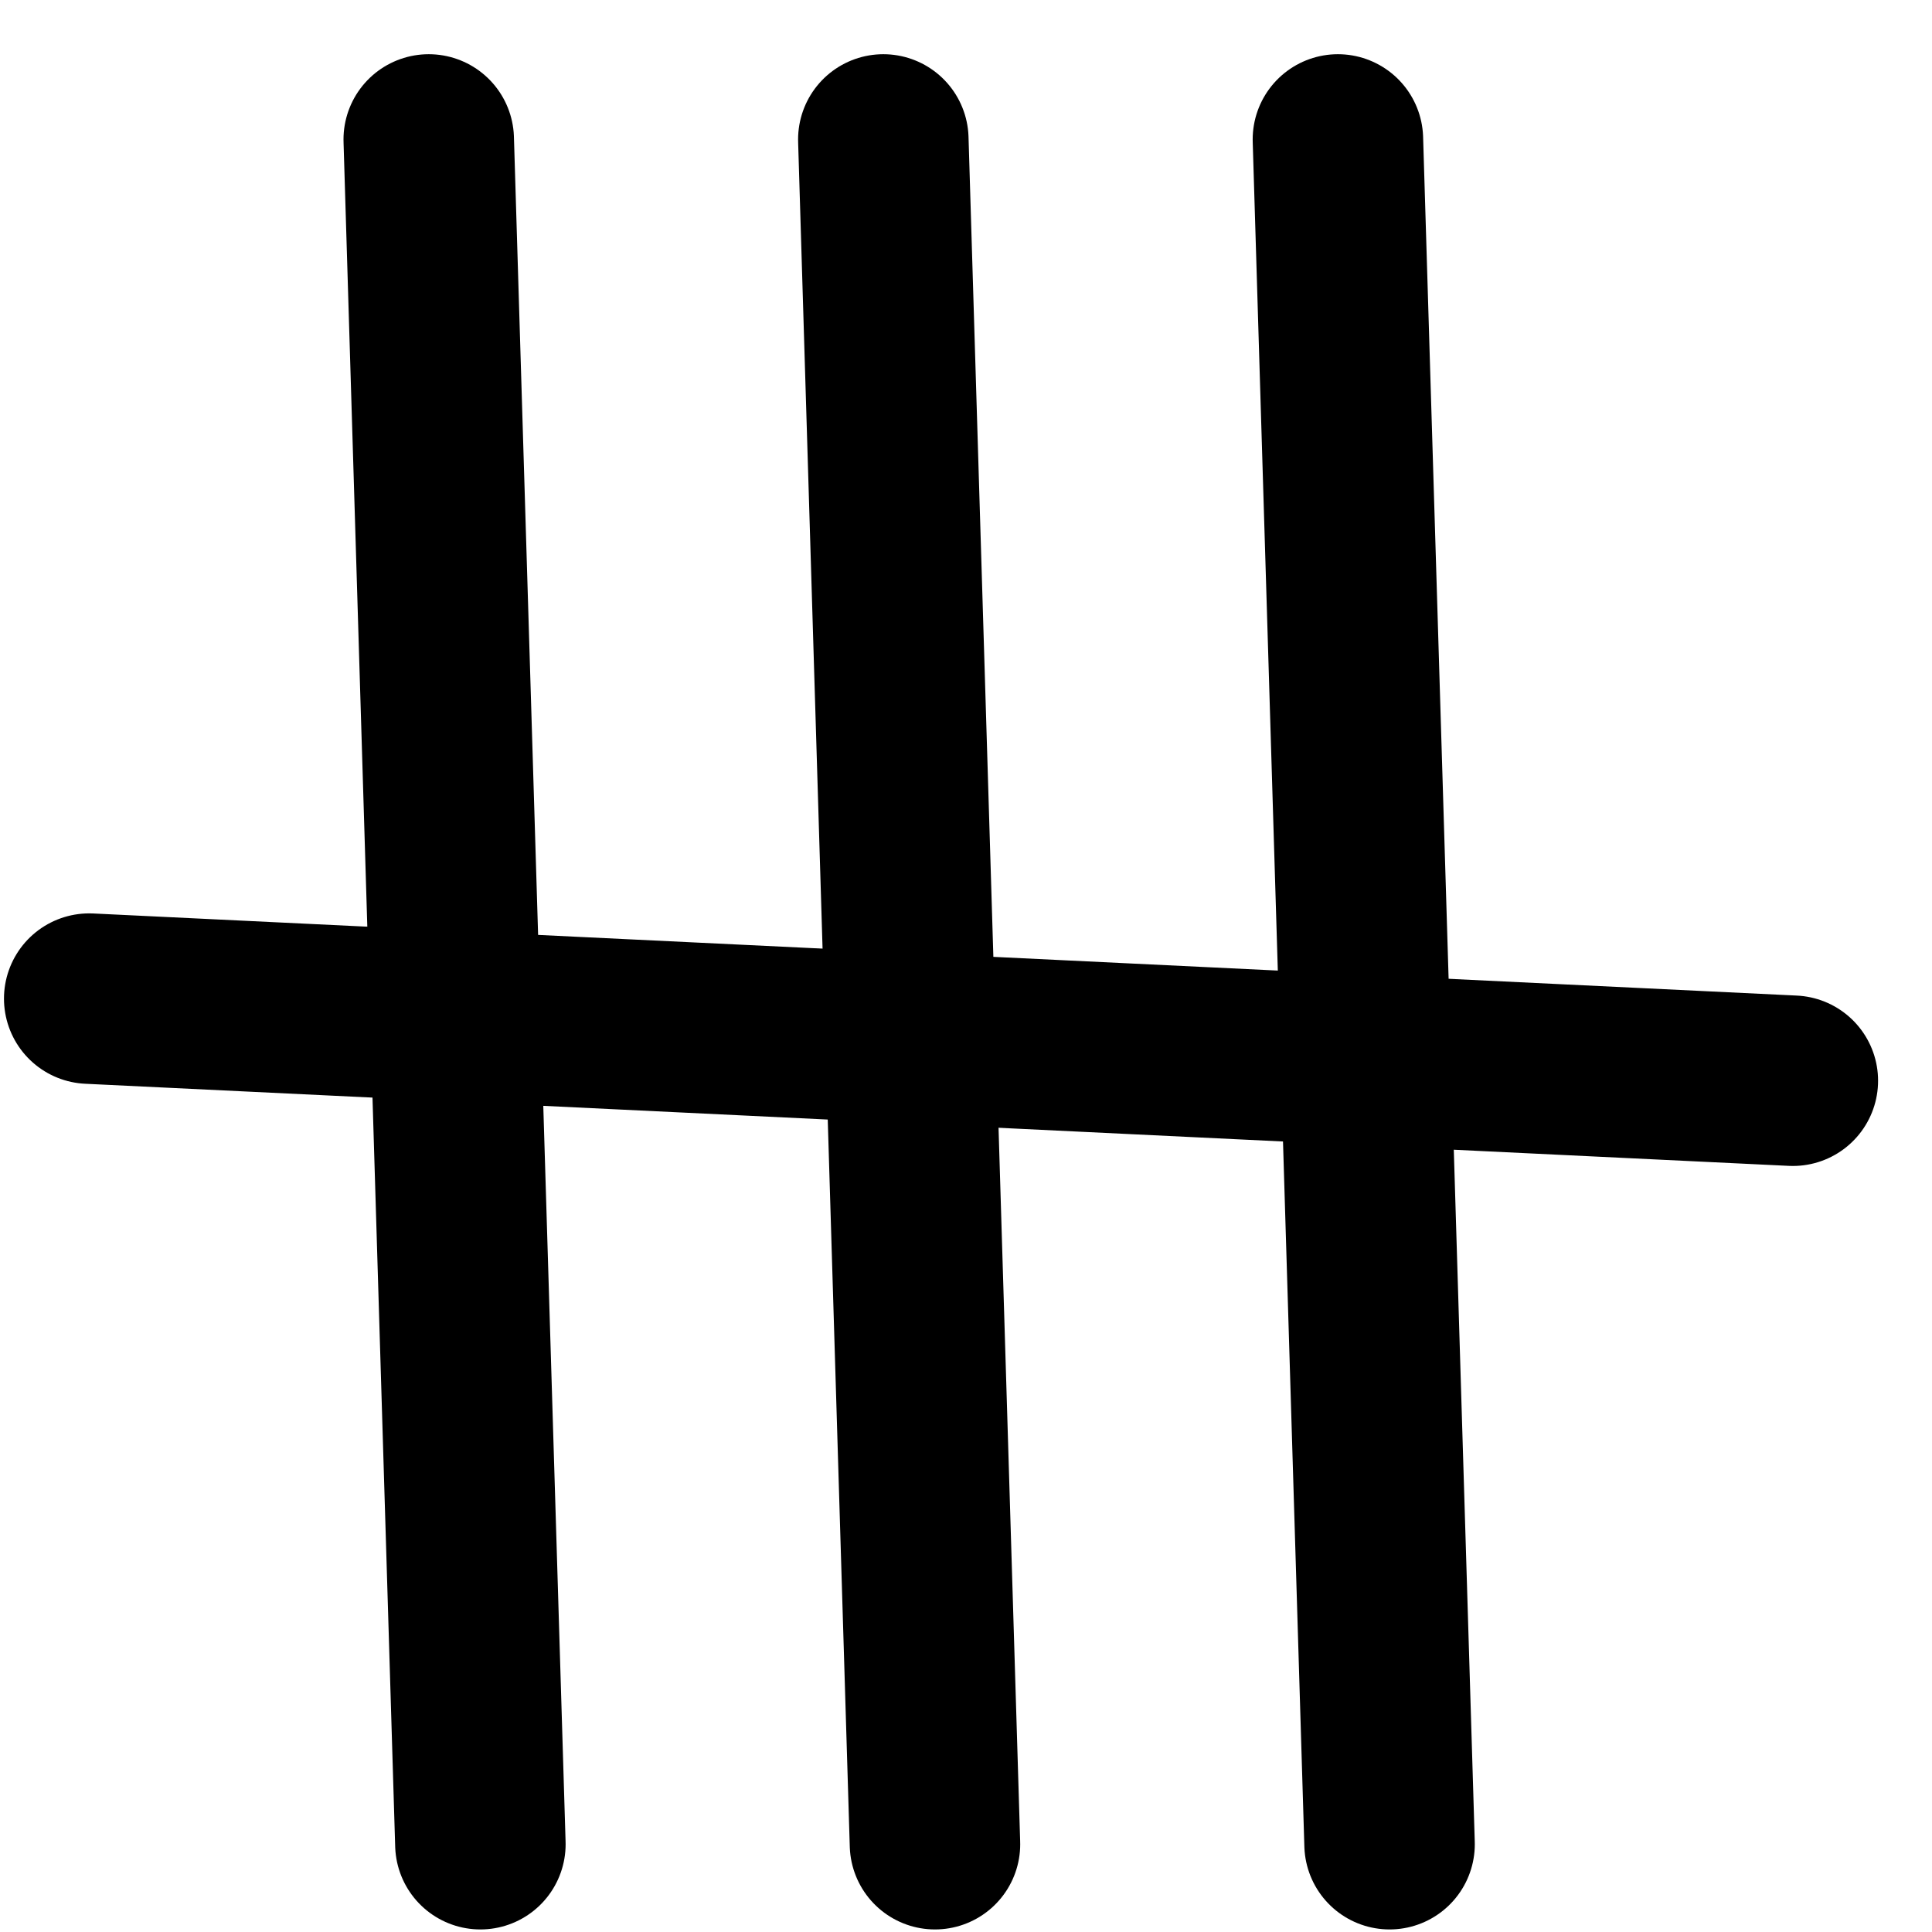 <svg width="34" height="34" viewBox="0 0 34 34" fill="none" xmlns="http://www.w3.org/2000/svg">
<line x1="7.545" y1="2.454" x2="8.454" y2="32.455" stroke="black" stroke-width="3" stroke-linecap="round"/>
<line x1="15.545" y1="2.454" x2="16.454" y2="32.455" stroke="black" stroke-width="3" stroke-linecap="round"/>
<line x1="23.545" y1="2.454" x2="24.454" y2="32.455" stroke="black" stroke-width="3" stroke-linecap="round"/>
<line x1="1.57" y1="17.574" x2="31.551" y2="19.019" stroke="black" stroke-width="3" stroke-linecap="round"/>
</svg>
